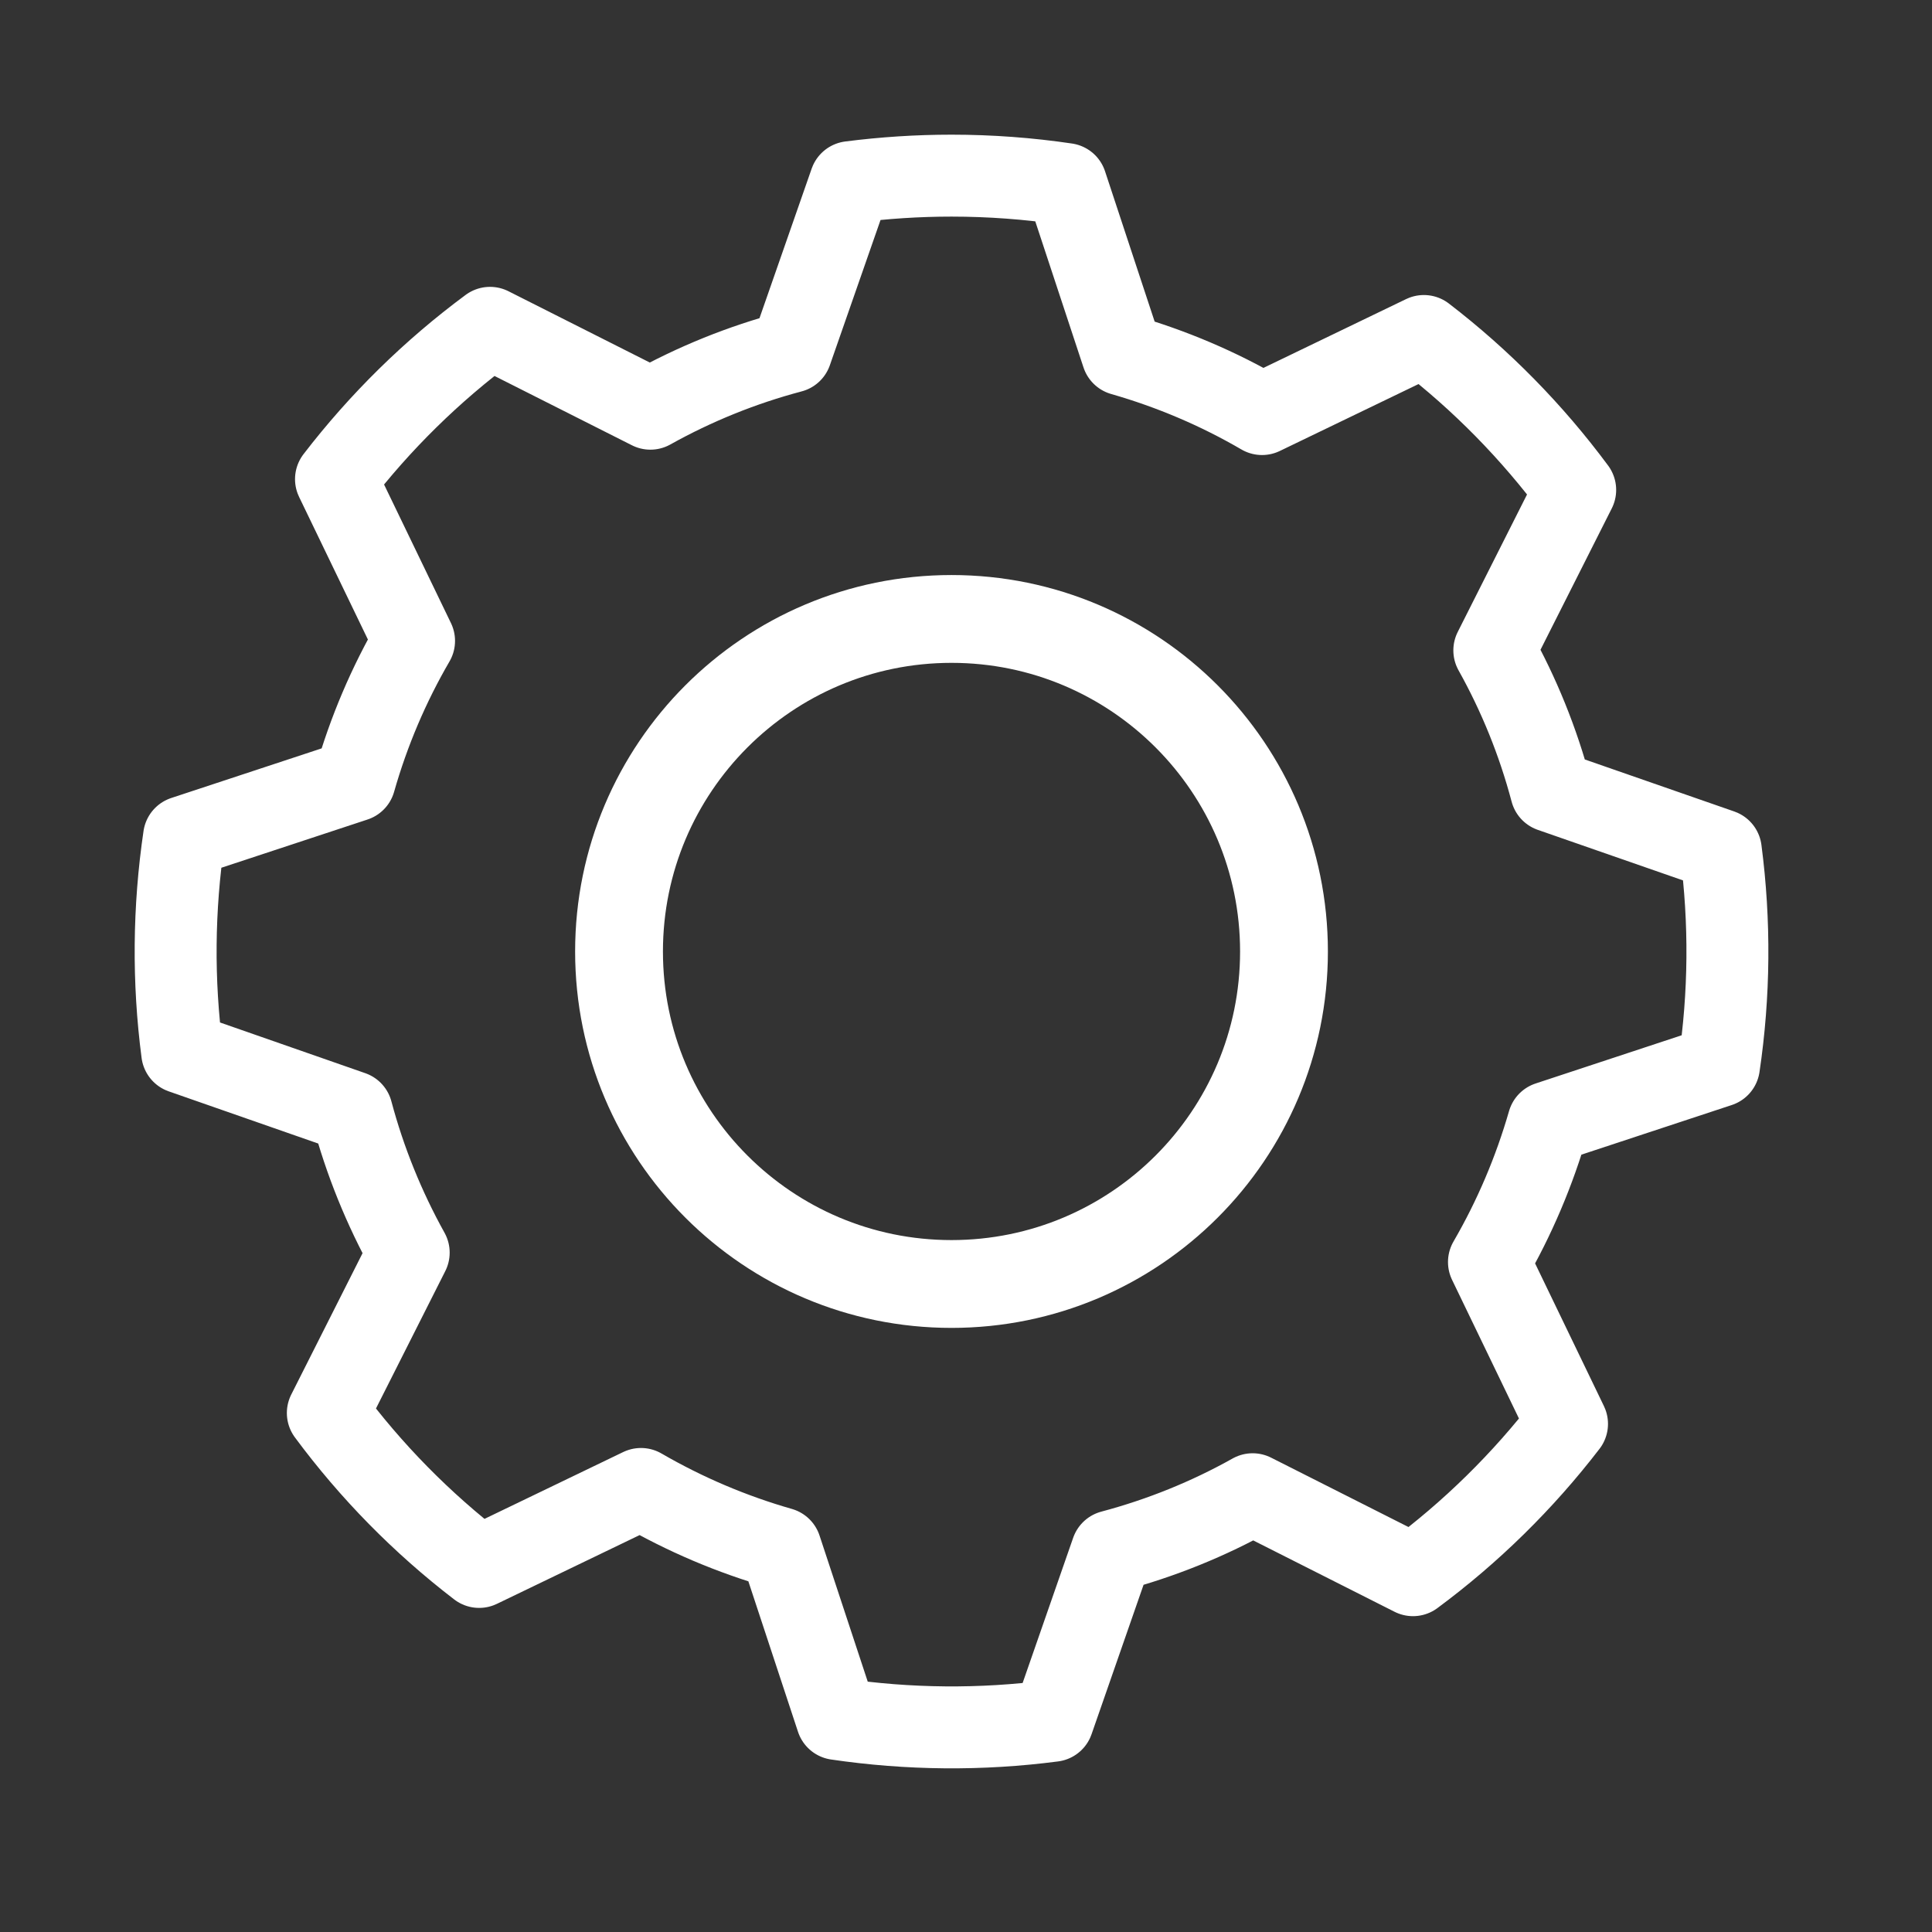 <svg width="22" height="22" viewBox="0 0 22 22" fill="none" xmlns="http://www.w3.org/2000/svg">
<rect x="0" y="0" width="22" height="22" fill="#333333" stroke="none"/>
<path fill-rule="evenodd" clip-rule="evenodd" d="M10.835 2C11.278 2 11.715 2.033 12.14 2.096L12.781 4.038C13.343 4.199 13.877 4.427 14.371 4.715L16.214 3.826C16.867 4.327 17.447 4.918 17.937 5.579L17.016 7.406C17.295 7.905 17.514 8.443 17.664 9.009L19.595 9.681C19.702 10.498 19.695 11.325 19.574 12.14L17.632 12.781C17.472 13.337 17.245 13.871 16.955 14.371L17.844 16.214C17.342 16.867 16.752 17.447 16.09 17.937L14.264 17.015C13.759 17.298 13.221 17.515 12.661 17.664L11.989 19.595C11.172 19.702 10.345 19.694 9.53 19.574L8.889 17.631C8.333 17.472 7.799 17.245 7.299 16.955L5.456 17.843C4.803 17.342 4.223 16.752 3.733 16.09L4.654 14.264C4.373 13.758 4.155 13.22 4.006 12.661L2.075 11.987C1.968 11.171 1.976 10.344 2.096 9.53L4.039 8.889C4.199 8.327 4.427 7.793 4.715 7.298L3.826 5.456C4.328 4.803 4.918 4.223 5.58 3.733L7.406 4.654C7.911 4.372 8.45 4.154 9.009 4.006L9.683 2.074C10.065 2.025 10.45 2 10.835 2V2Z" stroke="white" stroke-width="0.933" stroke-linecap="round" stroke-linejoin="round"/>
<path d="M10.835 14.621C12.926 14.621 14.621 12.926 14.621 10.835C14.621 8.744 12.926 7.048 10.835 7.048C8.744 7.048 7.049 8.744 7.049 10.835C7.049 12.926 8.744 14.621 10.835 14.621Z" stroke="white" stroke-linecap="round" stroke-linejoin="round"/>
</svg>
